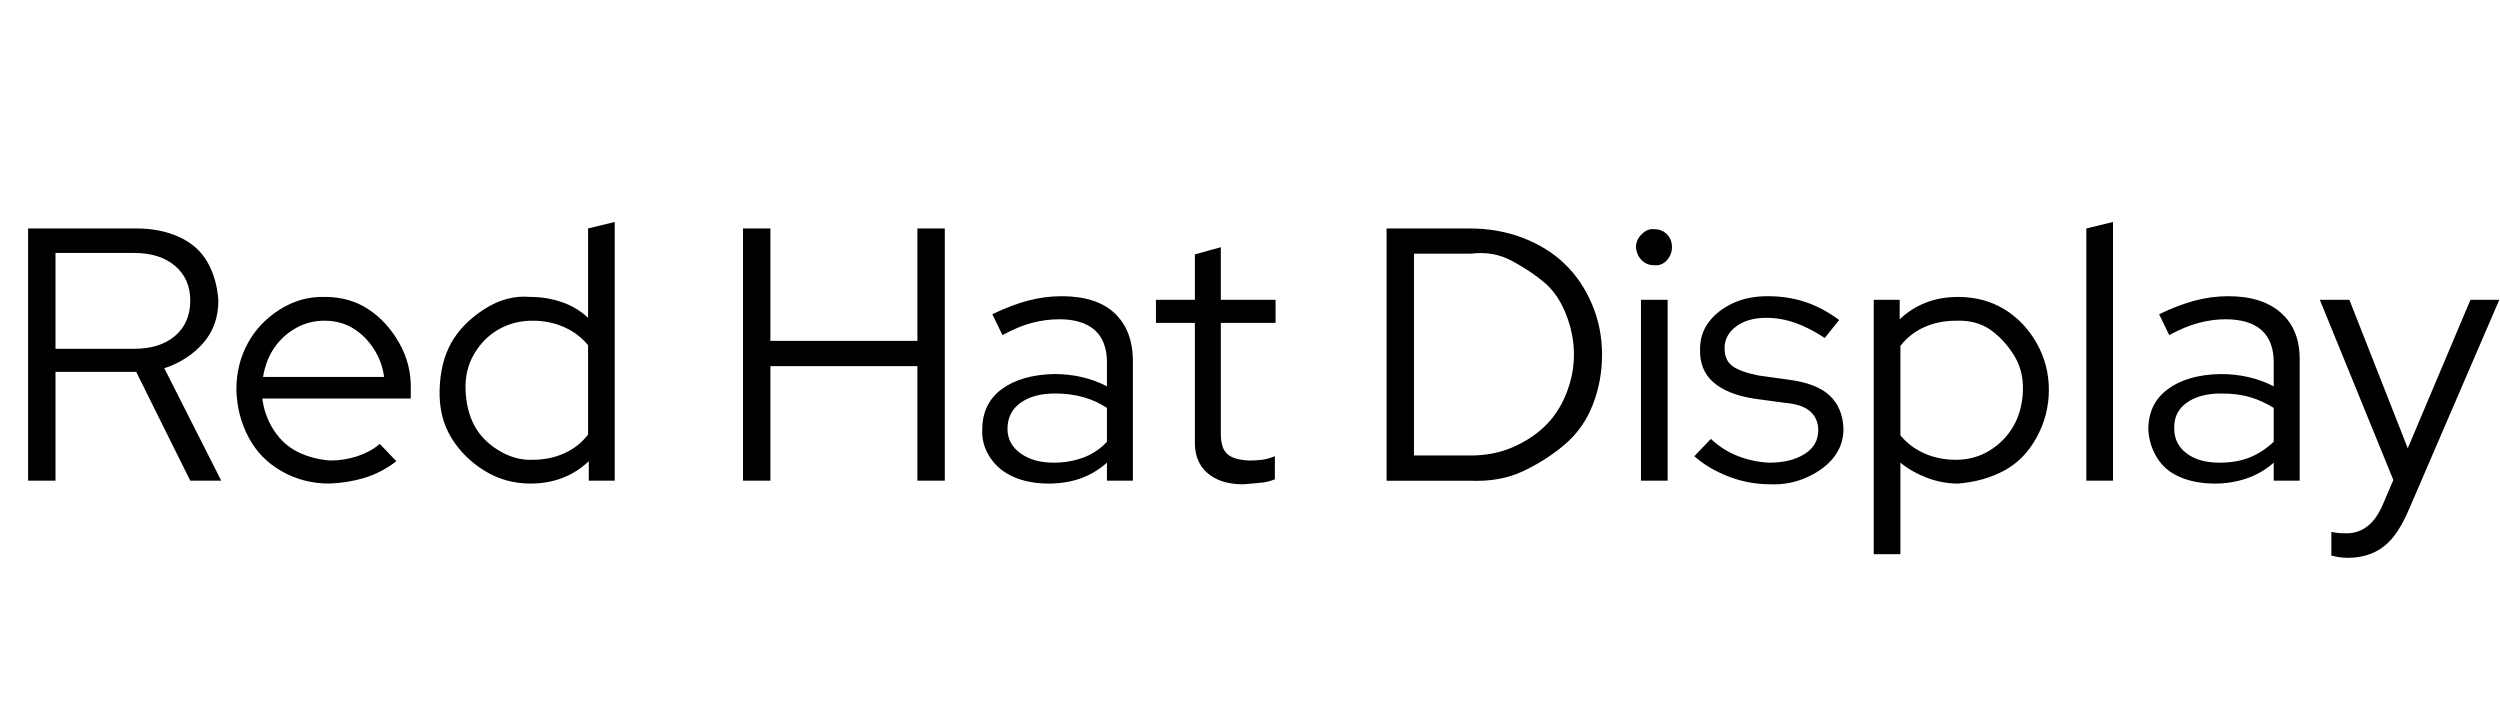 <svg id="fnt-Red Hat Display" viewBox="0 0 3469 1000" xmlns="http://www.w3.org/2000/svg"><path id="red-hat-display" class="f" d="M77 667h-38v-350h150q34 0 60 12t39 35 15 53q0 35-21 59t-54 35l79 156h-43l-75-151h-112v151m0-316v133h109q36 0 57-18t21-49q0-30-21-48t-57-18h-109m380 320q-36 0-66-17t-46-47-17-66q0-36 16-65t45-47 62-17q34 0 60 17t43 47 16 65v12h-206q3 24 16 44t33 30 45 12q20 0 38-6t31-17l23 24q-21 16-44 23t-49 8m-92-148h168q-3-22-15-40t-29-28-39-10q-21 0-39 10t-30 27-16 41m371 148q-35 0-64-18t-46-46-16-66 16-65 46-47 64-17q22 0 43 7t37 22v-124l37-9v359h-36v-27q-33 31-81 31m3-33q24 0 44-9t33-26v-124q-13-16-33-25t-44-9q-26 0-47 12t-34 34-12 50 12 49 34 35 47 13m330 29h-38v-350h38v156h204v-156h38v350h-38v-159h-204v159m386 4q-27 0-48-9t-33-27-11-39q0-36 27-56t73-21q40 0 73 17v-33q0-30-17-45t-49-15q-19 0-38 5t-41 17l-14-29q27-13 50-19t46-6q48 0 73 23t26 64v169h-36v-25q-17 15-37 22t-44 7m-57-76q0 21 18 34t46 13q22 0 41-7t33-22v-47q-15-10-33-15t-39-5q-30 0-48 13t-18 36m327 77q-32 0-50-16t-17-45v-163h-54v-32h54v-63l36-10v73h76v32h-76v154q0 20 9 28t30 9q10 0 18-1t18-5v32q-9 4-21 5t-23 2m237-320v280h79q31 0 57-11t45-29 30-45 11-55-11-56-30-44-45-30-57-10h-79m77 315h-115v-350h115q40 0 74 13t58 36 38 56 14 70-13 70-39 55-58 37-74 13m275 0h-37v-251h37v251m-19-299q-10 0-17-7t-8-18q0-10 8-18t17-7q11 0 18 7t7 18q0 10-7 18t-18 7m162 304q-31 0-59-11t-47-28l23-24q17 16 38 24t43 9q30 0 49-12t19-33q0-16-11-26t-35-12l-44-6q-37-6-56-23t-18-46q0-21 12-37t33-26 49-10 52 8 47 25l-20 25q-21-14-41-21t-40-7q-26 0-42 12t-16 30q0 17 11 25t36 13l43 6q38 5 56 22t19 46q0 22-13 39t-37 28-51 10m180 97h-37v-353h36v27q33-31 81-31 36 0 64 17t45 47 17 65-17 66-45 46-64 18q-22 0-43-8t-37-21v127m77-131q26 0 47-13t33-34 13-49-13-50-33-35-47-12q-24 0-44 9t-33 26v124q13 16 33 25t44 9m218 29h-37v-350l37-9v359m142 4q-28 0-49-9t-32-27-12-39q0-36 27-56t73-21q41 0 74 17v-33q0-30-17-45t-50-15q-18 0-37 5t-41 17l-14-29q27-13 50-19t46-6q47 0 73 23t26 64v169h-36v-25q-17 15-38 22t-43 7m-57-76q0 21 17 34t46 13q23 0 41-7t34-22v-47q-16-10-33-15t-40-5q-30 0-48 13t-17 36m241 179q-7 0-13-1t-10-2v-33q8 2 21 2 33 0 50-39l15-35-102-250h41l81 206 87-206h40l-125 290q-10 24-22 39t-28 22-35 7" />
</svg>